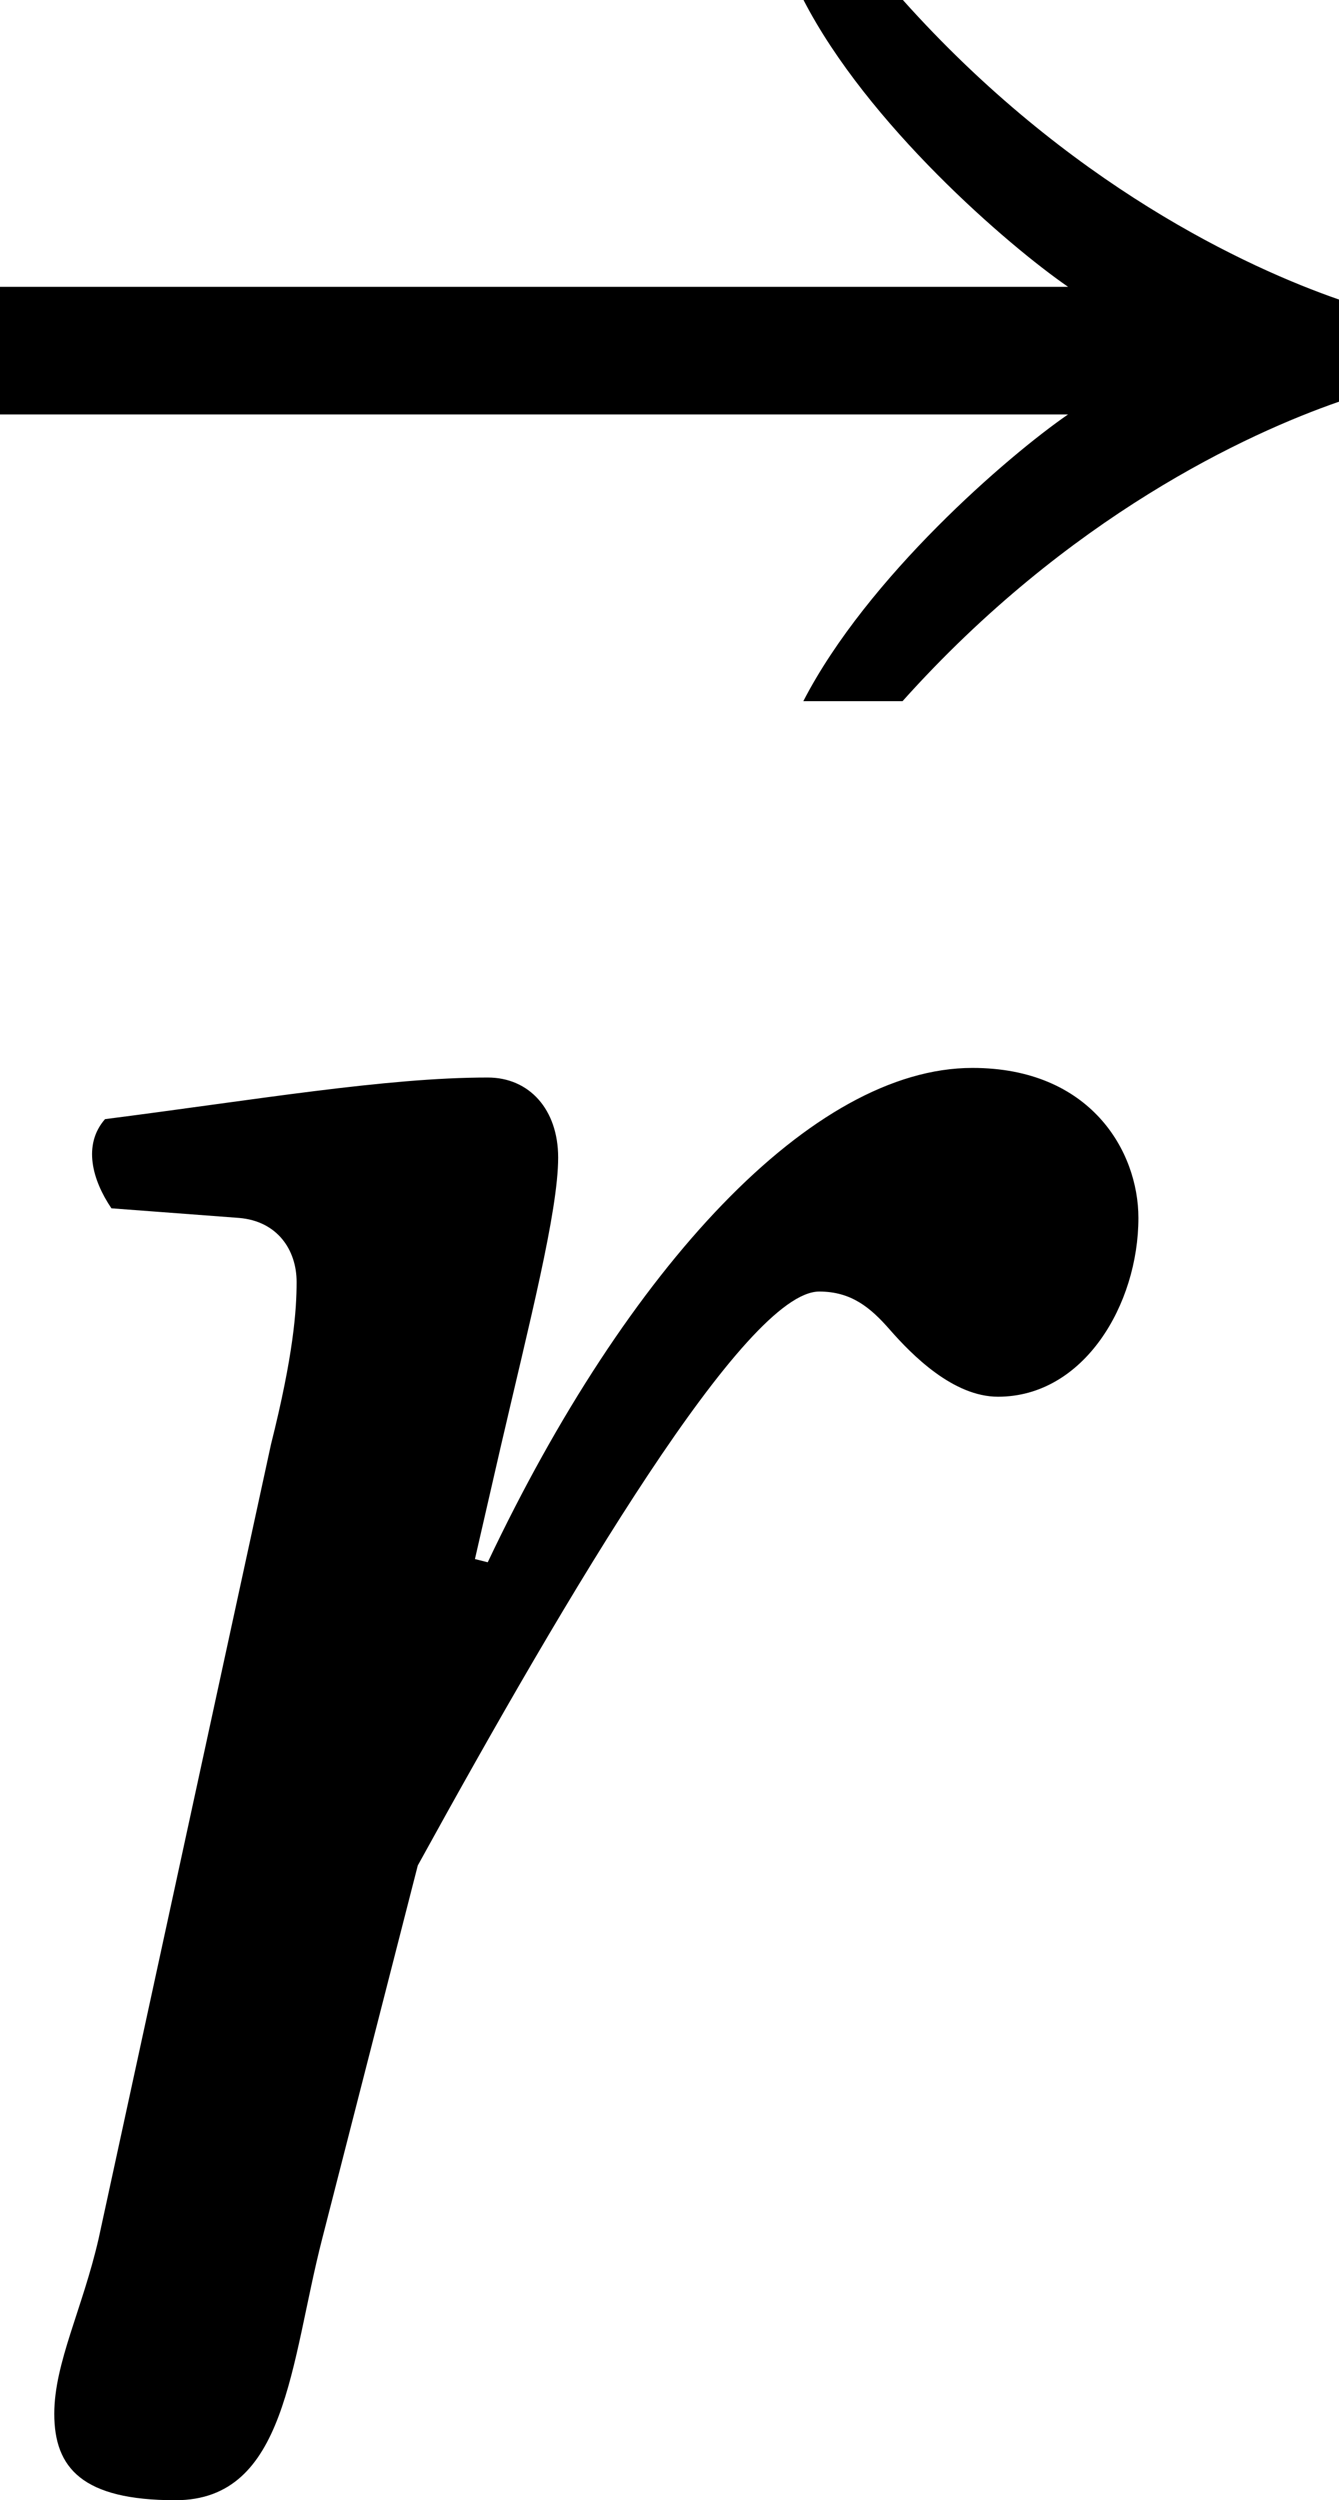<?xml version='1.0' encoding='UTF-8'?>
<!-- This file was generated by dvisvgm 3.2.2 -->
<svg version='1.1' xmlns='http://www.w3.org/2000/svg' xmlns:xlink='http://www.w3.org/1999/xlink' width='4.686pt' height='8.748pt' viewBox='488.596 1456.364 4.686 8.748'>
<defs>
<path id='g1-114' d='M1.534-1.988L1.59-2.232C1.653-2.504 1.716-2.748 1.716-2.866C1.716-2.971 1.653-3.041 1.562-3.041C1.339-3.041 1.053-2.992 .725-2.95C.676-2.894 .697-2.817 .739-2.755L1.018-2.734C1.102-2.727 1.144-2.664 1.144-2.594C1.144-2.532 1.137-2.434 1.088-2.239L.711-.502C.676-.349 .614-.23 .614-.119C.614 0 .676 .07 .879 .07C1.123 .07 1.13-.23 1.2-.502L1.409-1.318C1.743-1.925 2.127-2.573 2.287-2.573C2.357-2.573 2.399-2.538 2.441-2.49C2.49-2.434 2.58-2.343 2.678-2.343C2.866-2.343 2.985-2.545 2.985-2.734C2.985-2.88 2.88-3.062 2.622-3.062C2.273-3.062 1.869-2.629 1.562-1.981L1.534-1.988Z'/>
<path id='g1-146' d='M2.929-4.519V-4.742C2.727-4.812 2.336-4.993 1.974-5.398H1.757C1.897-5.126 2.204-4.861 2.336-4.77H0V-4.491H2.336C2.204-4.4 1.897-4.135 1.757-3.864H1.974C2.336-4.268 2.727-4.449 2.929-4.519Z'/>
<use id='g29-114' xlink:href='#g1-114' transform='scale(1.143)'/>
<use id='g29-146' xlink:href='#g1-146' transform='scale(1.143)'/>
</defs>
<g id='page1' transform='matrix(1.4 0 0 1.4 0 0)'>
<use x='348.997' y='1046.429' xlink:href='#g29-146'/>
<use x='348.431' y='1046.429' xlink:href='#g29-114'/>
</g>
</svg>